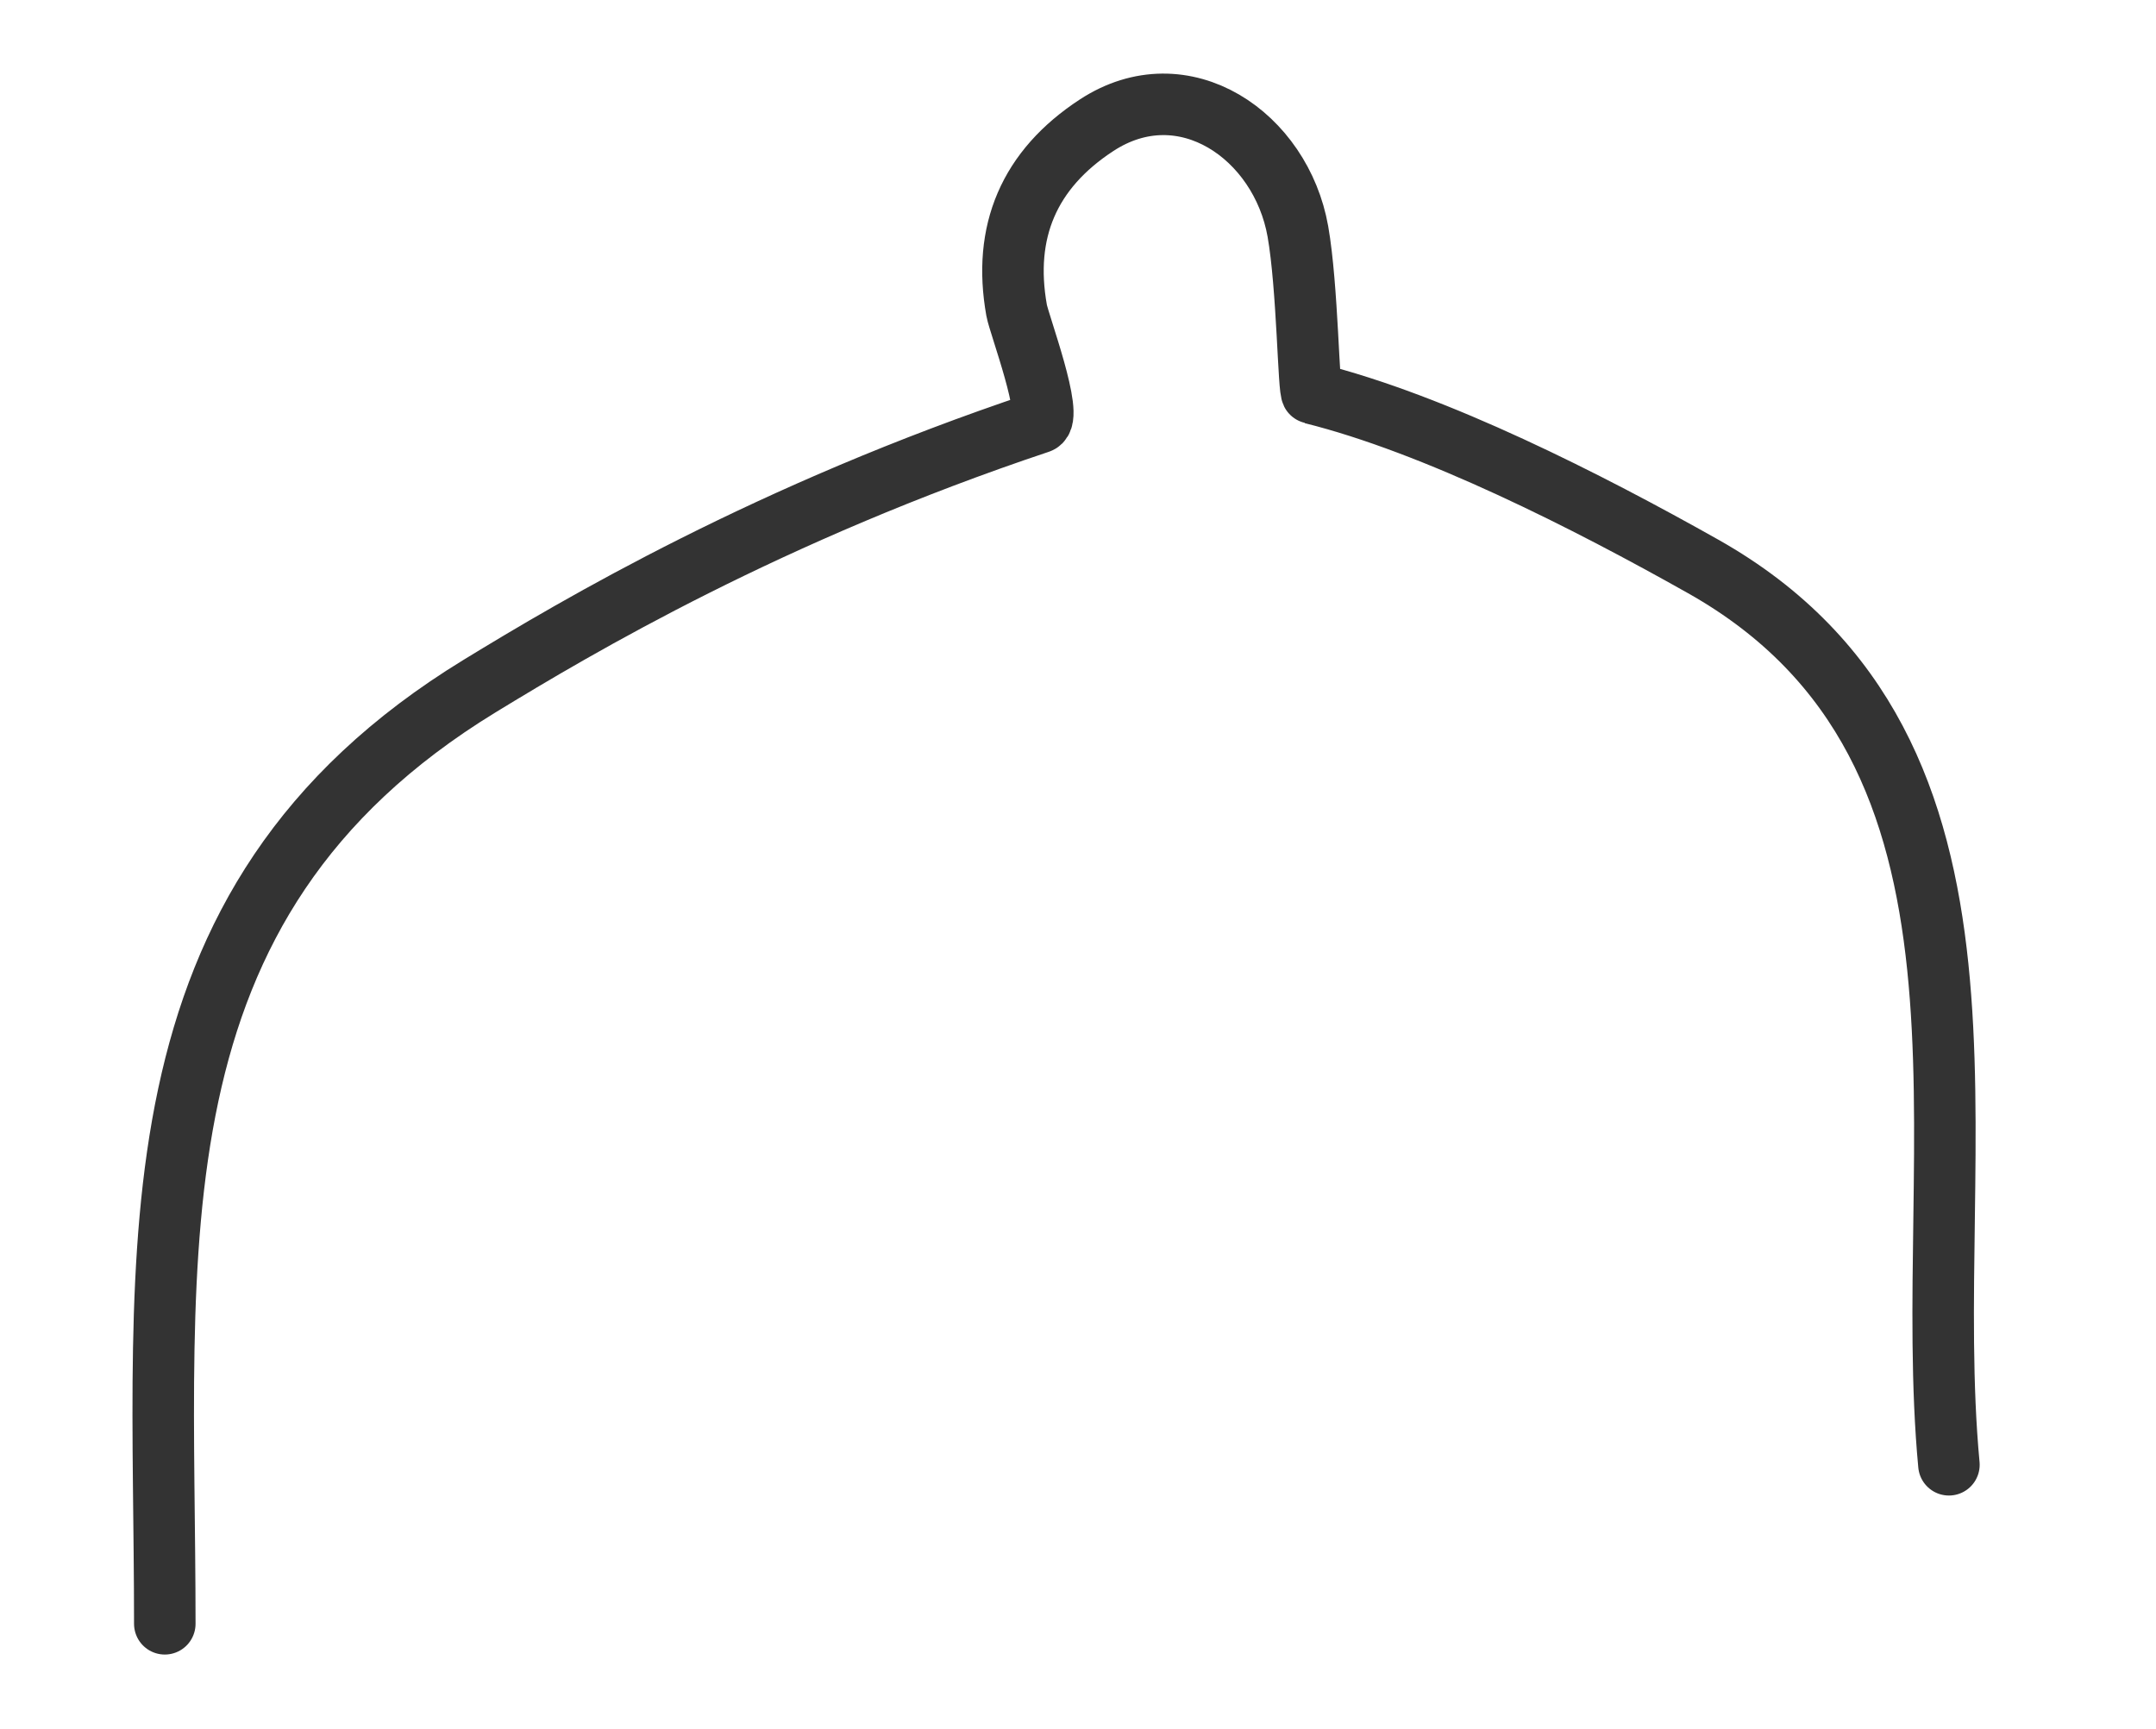 <?xml version="1.0" encoding="UTF-8" standalone="no"?><!DOCTYPE svg PUBLIC "-//W3C//DTD SVG 1.1//EN" "http://www.w3.org/Graphics/SVG/1.1/DTD/svg11.dtd"><svg width="100%" height="100%" viewBox="0 0 333 267" version="1.1" xmlns="http://www.w3.org/2000/svg" xmlns:xlink="http://www.w3.org/1999/xlink" xml:space="preserve" xmlns:serif="http://www.serif.com/" style="fill-rule:evenodd;clip-rule:evenodd;stroke-linecap:round;stroke-linejoin:round;stroke-miterlimit:1.5;"><rect id="lgrcia" x="0" y="0" width="332.591" height="266.386" style="fill:none;"/><path d="M25.453,250.815c0,-58.378 -6.547,-111.115 48.636,-144.85c15.079,-9.219 44.753,-26.769 86.395,-40.684c2.329,-0.778 -3.082,-15.21 -3.464,-17.347c-2.172,-12.144 1.909,-21.771 12.363,-28.597c13.45,-8.781 28.476,1.631 31.081,16.42c1.512,8.581 1.638,24.854 2.185,24.99c19.016,4.728 42.622,16.721 60.418,26.75c50.584,28.505 33.384,90.148 37.949,138.756" style="fill:none;stroke:#333;stroke-width:9.5px;"/></svg>